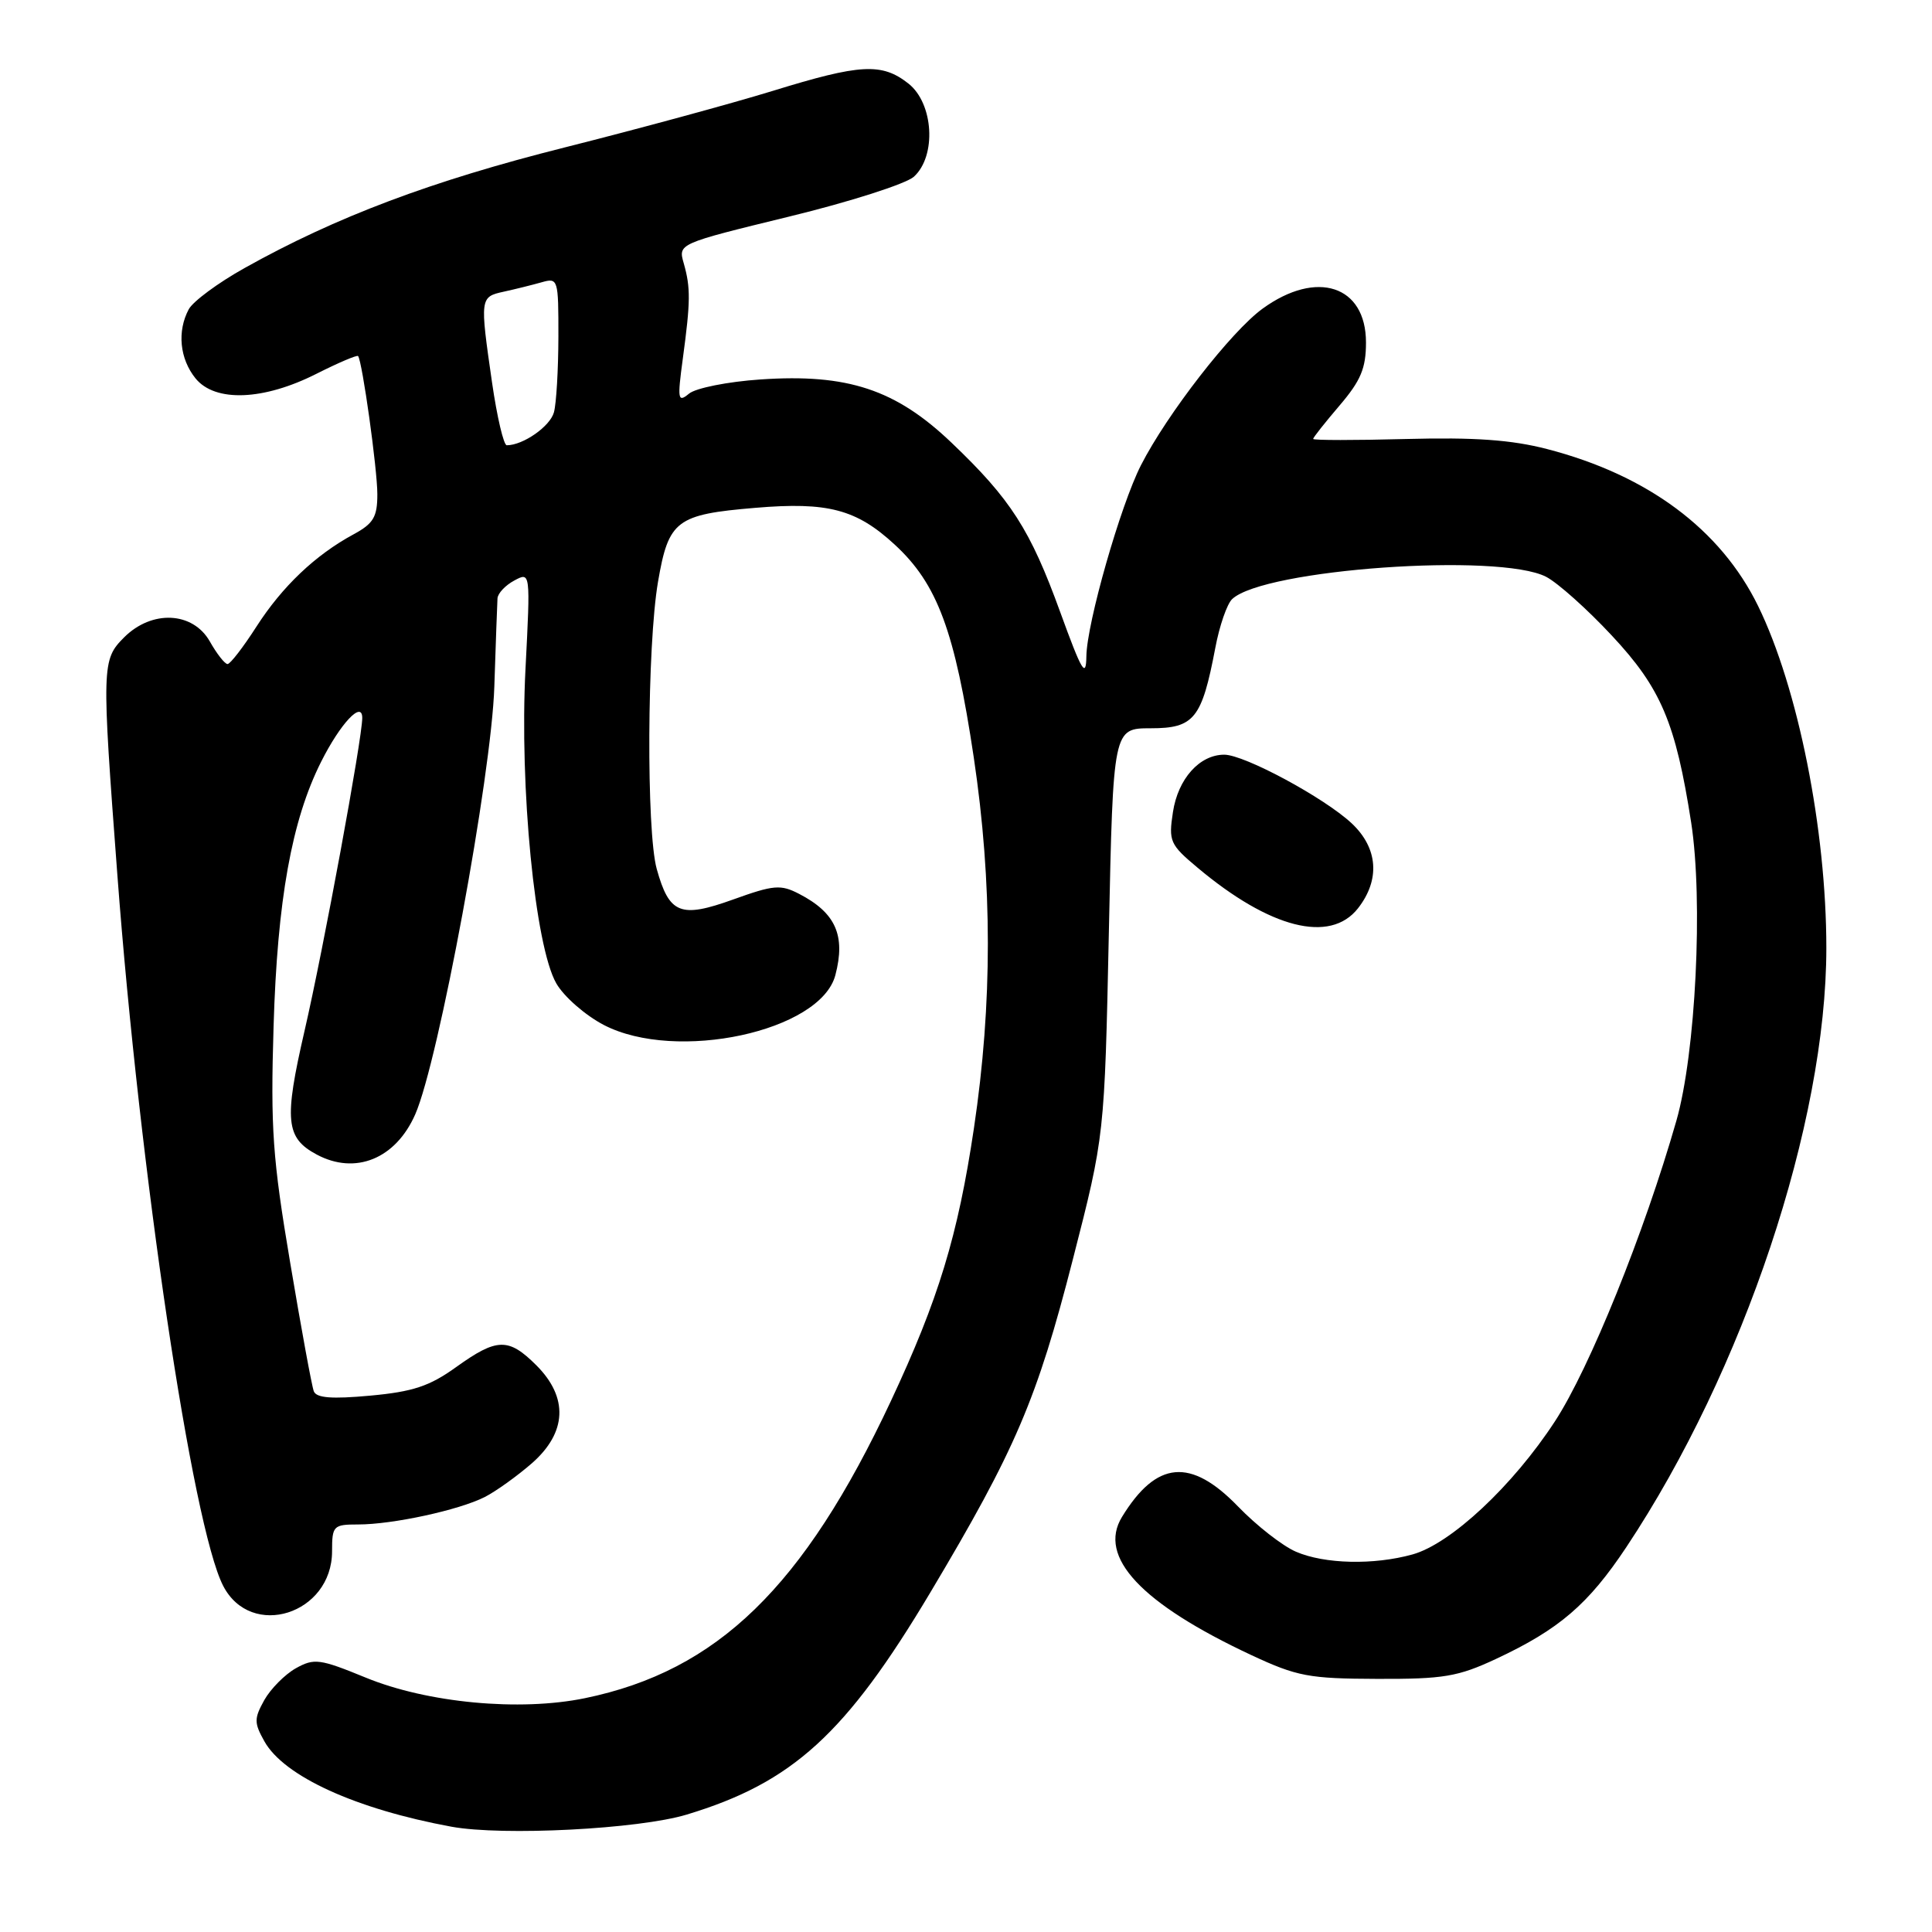 <?xml version="1.0" encoding="UTF-8" standalone="no"?>
<!DOCTYPE svg PUBLIC "-//W3C//DTD SVG 1.1//EN" "http://www.w3.org/Graphics/SVG/1.1/DTD/svg11.dtd" >
<svg xmlns="http://www.w3.org/2000/svg" xmlns:xlink="http://www.w3.org/1999/xlink" version="1.1" viewBox="0 0 256 256">
 <g >
 <path fill="currentColor"
d=" M 91.00 240.44 C 105.03 236.20 112.08 229.77 123.28 211.00 C 134.56 192.08 137.40 185.46 142.17 166.83 C 146.36 150.50 146.36 150.50 146.93 123.50 C 147.50 96.50 147.50 96.50 152.49 96.50 C 158.23 96.50 159.25 95.23 161.03 85.87 C 161.58 82.93 162.59 80.01 163.27 79.38 C 167.48 75.41 198.64 73.21 204.87 76.43 C 206.40 77.22 210.32 80.72 213.57 84.21 C 220.09 91.18 222.03 95.76 224.09 109.00 C 225.69 119.35 224.69 139.56 222.13 148.50 C 217.88 163.36 210.62 181.32 206.04 188.33 C 200.46 196.88 192.24 204.56 187.17 205.97 C 182.03 207.40 175.51 207.25 171.72 205.61 C 169.95 204.85 166.49 202.15 164.04 199.61 C 157.77 193.13 153.24 193.54 148.67 201.00 C 145.42 206.30 151.21 212.48 165.81 219.31 C 171.88 222.14 173.43 222.43 182.50 222.46 C 191.29 222.49 193.19 222.17 198.24 219.81 C 206.60 215.90 210.46 212.58 215.50 205.00 C 231.04 181.62 242.00 148.80 242.00 125.62 C 242.00 109.91 238.25 91.13 232.96 80.30 C 227.99 70.14 218.32 62.95 204.99 59.50 C 200.28 58.28 195.39 57.93 186.31 58.17 C 179.54 58.35 174.00 58.35 174.00 58.16 C 174.00 57.97 175.58 55.98 177.50 53.73 C 180.31 50.44 181.00 48.80 181.00 45.38 C 181.00 37.83 174.48 35.69 167.31 40.89 C 163.15 43.90 154.65 54.85 151.18 61.65 C 148.47 66.96 144.01 82.57 143.95 86.96 C 143.91 89.93 143.35 88.99 140.49 81.12 C 136.52 70.18 133.94 66.15 126.06 58.64 C 118.68 51.60 112.29 49.49 100.76 50.28 C 96.45 50.57 92.19 51.42 91.30 52.16 C 89.82 53.38 89.74 52.97 90.48 47.50 C 91.50 39.94 91.52 38.13 90.60 34.89 C 89.85 32.29 89.85 32.29 104.52 28.71 C 112.59 26.75 120.04 24.36 121.09 23.42 C 124.12 20.67 123.71 13.70 120.37 11.07 C 116.84 8.30 114.03 8.45 102.37 12.05 C 96.94 13.72 84.54 17.09 74.81 19.54 C 57.16 23.98 44.52 28.74 32.42 35.51 C 28.90 37.47 25.57 39.94 25.01 40.98 C 23.45 43.90 23.81 47.54 25.91 50.14 C 28.50 53.33 34.93 53.08 41.97 49.51 C 44.85 48.06 47.31 47.01 47.45 47.18 C 48.01 47.91 50.00 62.16 50.00 65.49 C 50.00 68.50 49.49 69.37 46.85 70.80 C 41.78 73.54 37.40 77.71 33.98 83.03 C 32.23 85.76 30.50 88.00 30.15 87.99 C 29.79 87.99 28.73 86.64 27.80 84.99 C 25.55 81.04 20.13 80.78 16.45 84.45 C 13.48 87.43 13.46 88.13 15.55 115.91 C 18.50 155.19 25.50 202.23 29.57 210.13 C 33.27 217.30 44.00 213.89 44.00 205.55 C 44.00 202.17 44.17 202.00 47.45 202.00 C 52.05 202.00 60.84 200.09 64.24 198.36 C 65.74 197.59 68.55 195.57 70.49 193.88 C 75.12 189.81 75.33 185.18 71.08 180.92 C 67.38 177.23 65.86 177.26 60.45 181.14 C 56.92 183.68 54.72 184.41 49.06 184.93 C 43.96 185.40 41.92 185.24 41.58 184.35 C 41.32 183.68 39.91 176.01 38.45 167.31 C 36.12 153.50 35.84 149.54 36.25 136.00 C 36.75 119.26 38.65 108.69 42.55 100.94 C 45.10 95.86 48.00 92.77 48.00 95.13 C 48.00 97.85 42.86 125.75 40.35 136.61 C 37.62 148.45 37.85 150.78 41.96 152.98 C 47.09 155.73 52.43 153.55 55.02 147.66 C 58.12 140.60 65.12 102.77 65.50 91.00 C 65.69 85.22 65.88 79.95 65.92 79.29 C 65.96 78.62 66.97 77.55 68.15 76.92 C 70.29 75.77 70.29 75.77 69.63 88.64 C 68.82 104.29 70.89 125.38 73.71 130.30 C 74.72 132.06 77.56 134.54 80.02 135.82 C 89.61 140.79 108.73 136.67 110.69 129.21 C 112.07 123.96 110.73 120.95 105.90 118.45 C 103.44 117.17 102.53 117.25 97.14 119.19 C 90.16 121.70 88.68 121.11 87.02 115.14 C 85.63 110.13 85.74 85.56 87.19 77.09 C 88.59 68.94 89.60 68.17 100.09 67.29 C 109.69 66.48 113.48 67.48 118.55 72.16 C 124.21 77.37 126.52 83.59 129.03 100.37 C 131.51 117.01 131.52 132.96 129.05 149.50 C 126.93 163.73 124.35 172.19 118.04 185.66 C 106.48 210.31 95.06 221.40 77.50 225.02 C 68.85 226.80 56.62 225.65 48.43 222.28 C 42.35 219.79 41.63 219.70 39.19 221.06 C 37.74 221.88 35.86 223.78 35.02 225.27 C 33.66 227.72 33.66 228.28 35.03 230.73 C 37.62 235.37 47.16 239.72 59.83 242.05 C 66.64 243.29 84.63 242.37 91.00 240.44 Z  M 179.93 120.37 C 182.91 116.57 182.60 112.37 179.10 109.09 C 175.47 105.70 164.89 100.00 162.22 100.00 C 158.95 100.00 156.09 103.19 155.42 107.61 C 154.83 111.46 155.02 111.91 158.68 114.97 C 168.27 123.02 176.24 125.05 179.93 120.37 Z  M 65.20 50.70 C 63.58 39.47 63.59 39.34 66.75 38.65 C 68.26 38.32 70.51 37.76 71.75 37.41 C 73.95 36.78 74.00 36.95 73.99 44.63 C 73.98 48.96 73.72 53.46 73.40 54.63 C 72.90 56.49 69.32 59.00 67.15 59.00 C 66.74 59.00 65.86 55.26 65.20 50.70 Z "/>
</g>
</svg>